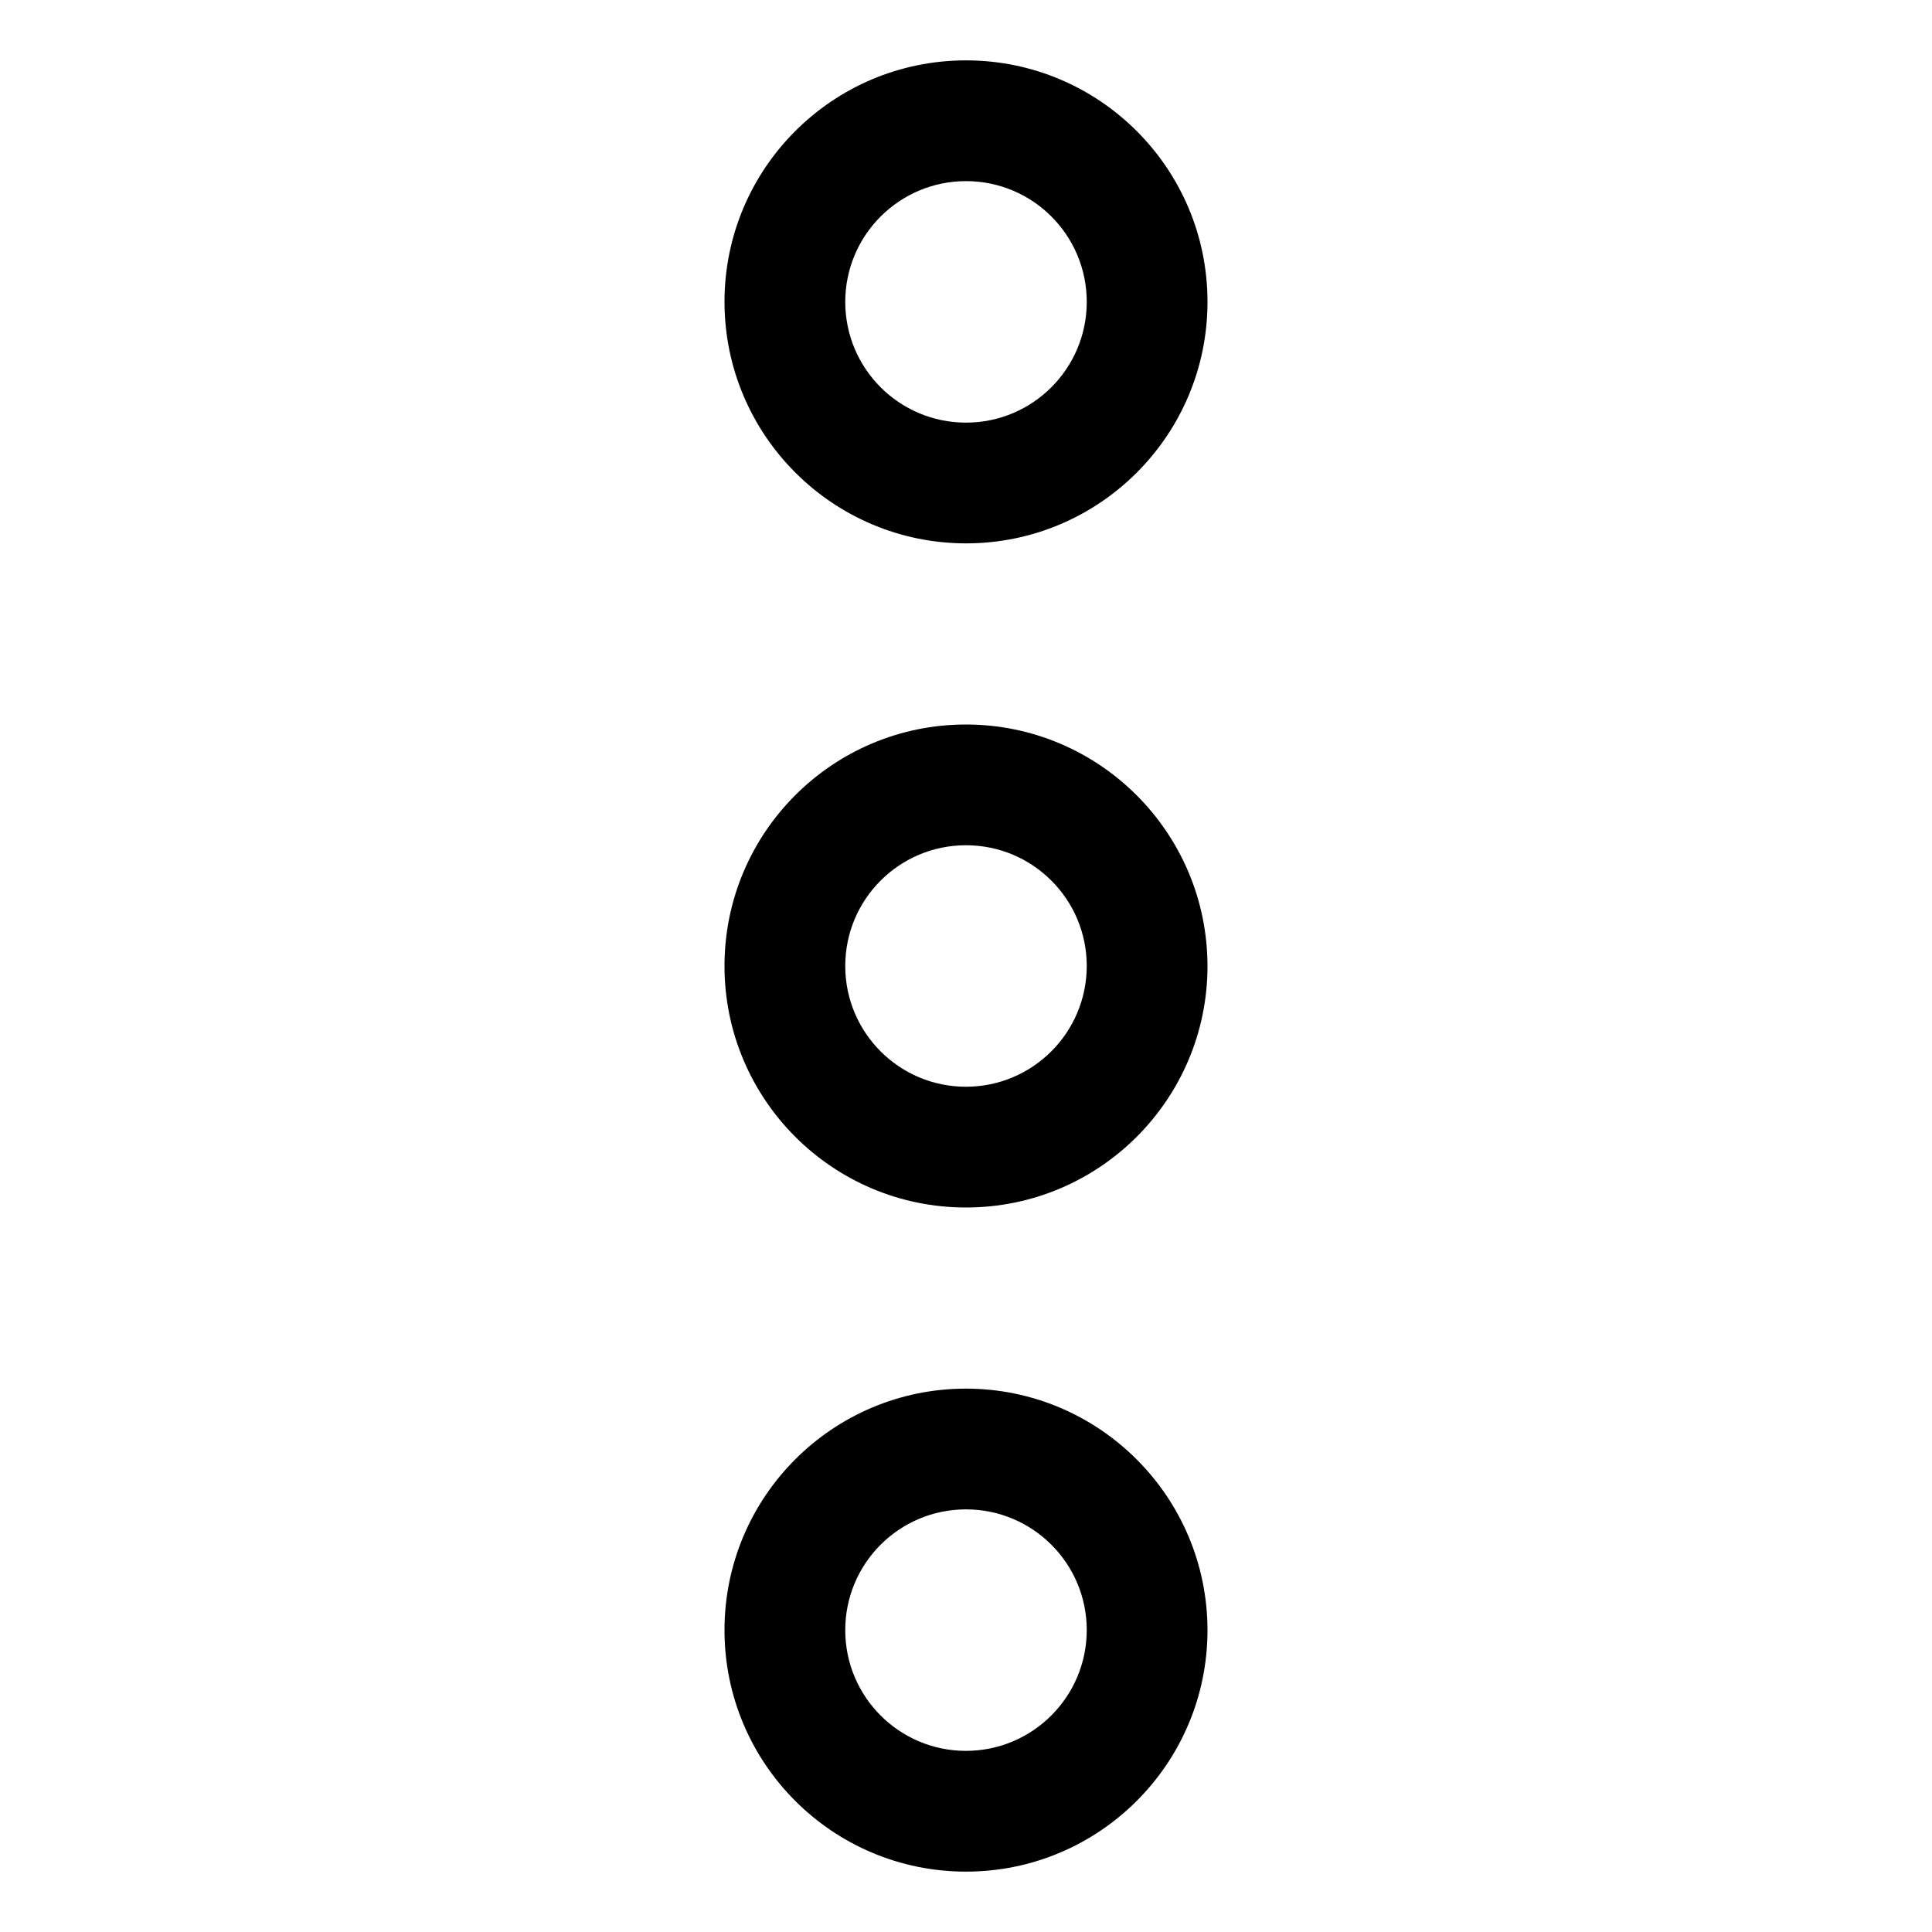 <svg viewBox="0 0 512 512" xmlns="http://www.w3.org/2000/svg"><g><path d="M256 144v0c35.34 0 64-28.66 64-64 0-35.35-28.66-64-64-64 -35.35 0-64 28.65-64 64v0c.03 35.32 28.67 63.96 64 64Zm0-96v0c17.67 0 32 14.32 32 32 0 17.67-14.33 32-32 32 -17.68 0-32-14.33-32-32v0c.01-17.67 14.33-31.99 32-32Z"/><path d="M256 368v0c-35.35 0-64 28.65-64 64 0 35.34 28.65 64 64 64 35.34 0 64-28.66 64-64v-.001c-.04-35.33-28.68-63.97-64-64Zm0 96v0c-17.68 0-32-14.33-32-32 0-17.68 14.32-32 32-32 17.67 0 32 14.32 32 32v0c-.02 17.66-14.34 31.98-32 32Z"/><path d="M256 192v0c-35.35 0-64 28.65-64 64 0 35.34 28.65 64 64 64 35.34 0 64-28.66 64-64v0c-.04-35.33-28.68-63.97-64-64Zm0 96v0c-17.68 0-32-14.33-32-32 0-17.68 14.32-32 32-32 17.67 0 32 14.32 32 32v0c-.02 17.66-14.34 31.98-32 32Z"/></g></svg>